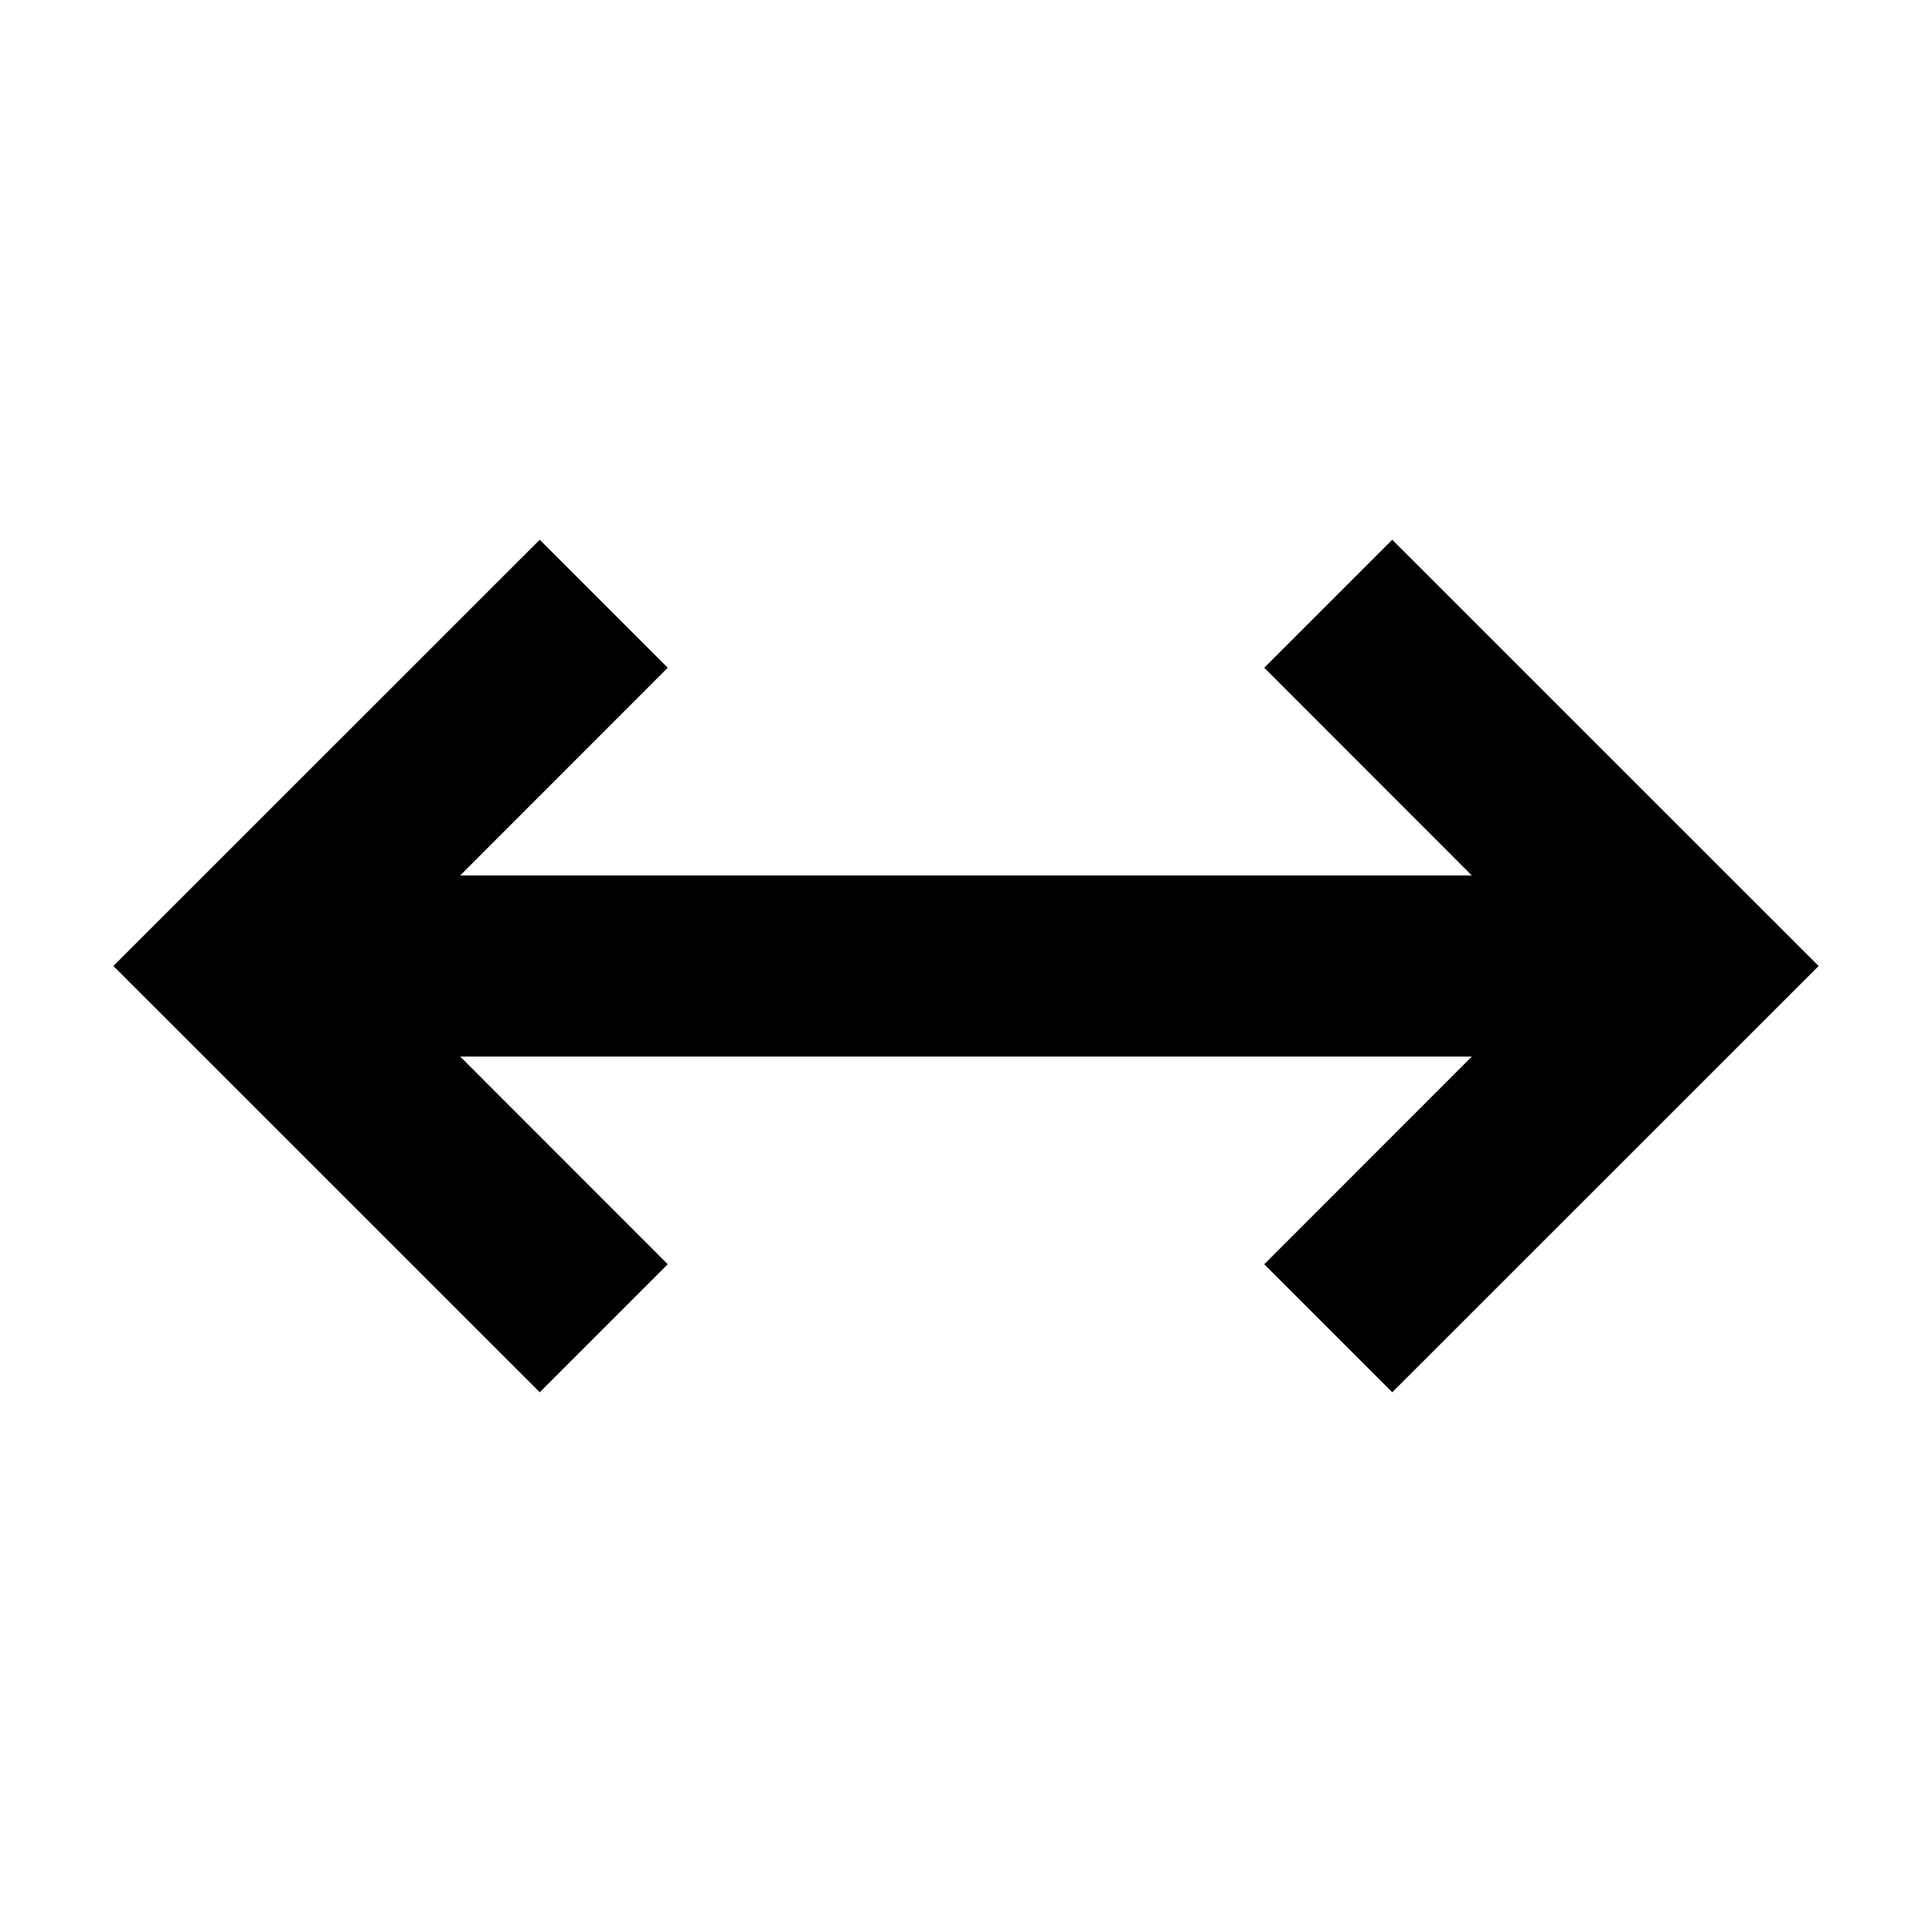 <svg width="16" height="16" viewBox="0 0 16 16" fill="none" xmlns="http://www.w3.org/2000/svg">
<path d="M4.47 4.47L5.53 5.53L3.811 7.25H12.189L10.47 5.53L11.53 4.47L15.061 8L11.53 11.53L10.47 10.47L12.189 8.75H3.811L5.53 10.47L4.47 11.53L0.939 8L4.47 4.47Z" fill="black"/>
</svg>
